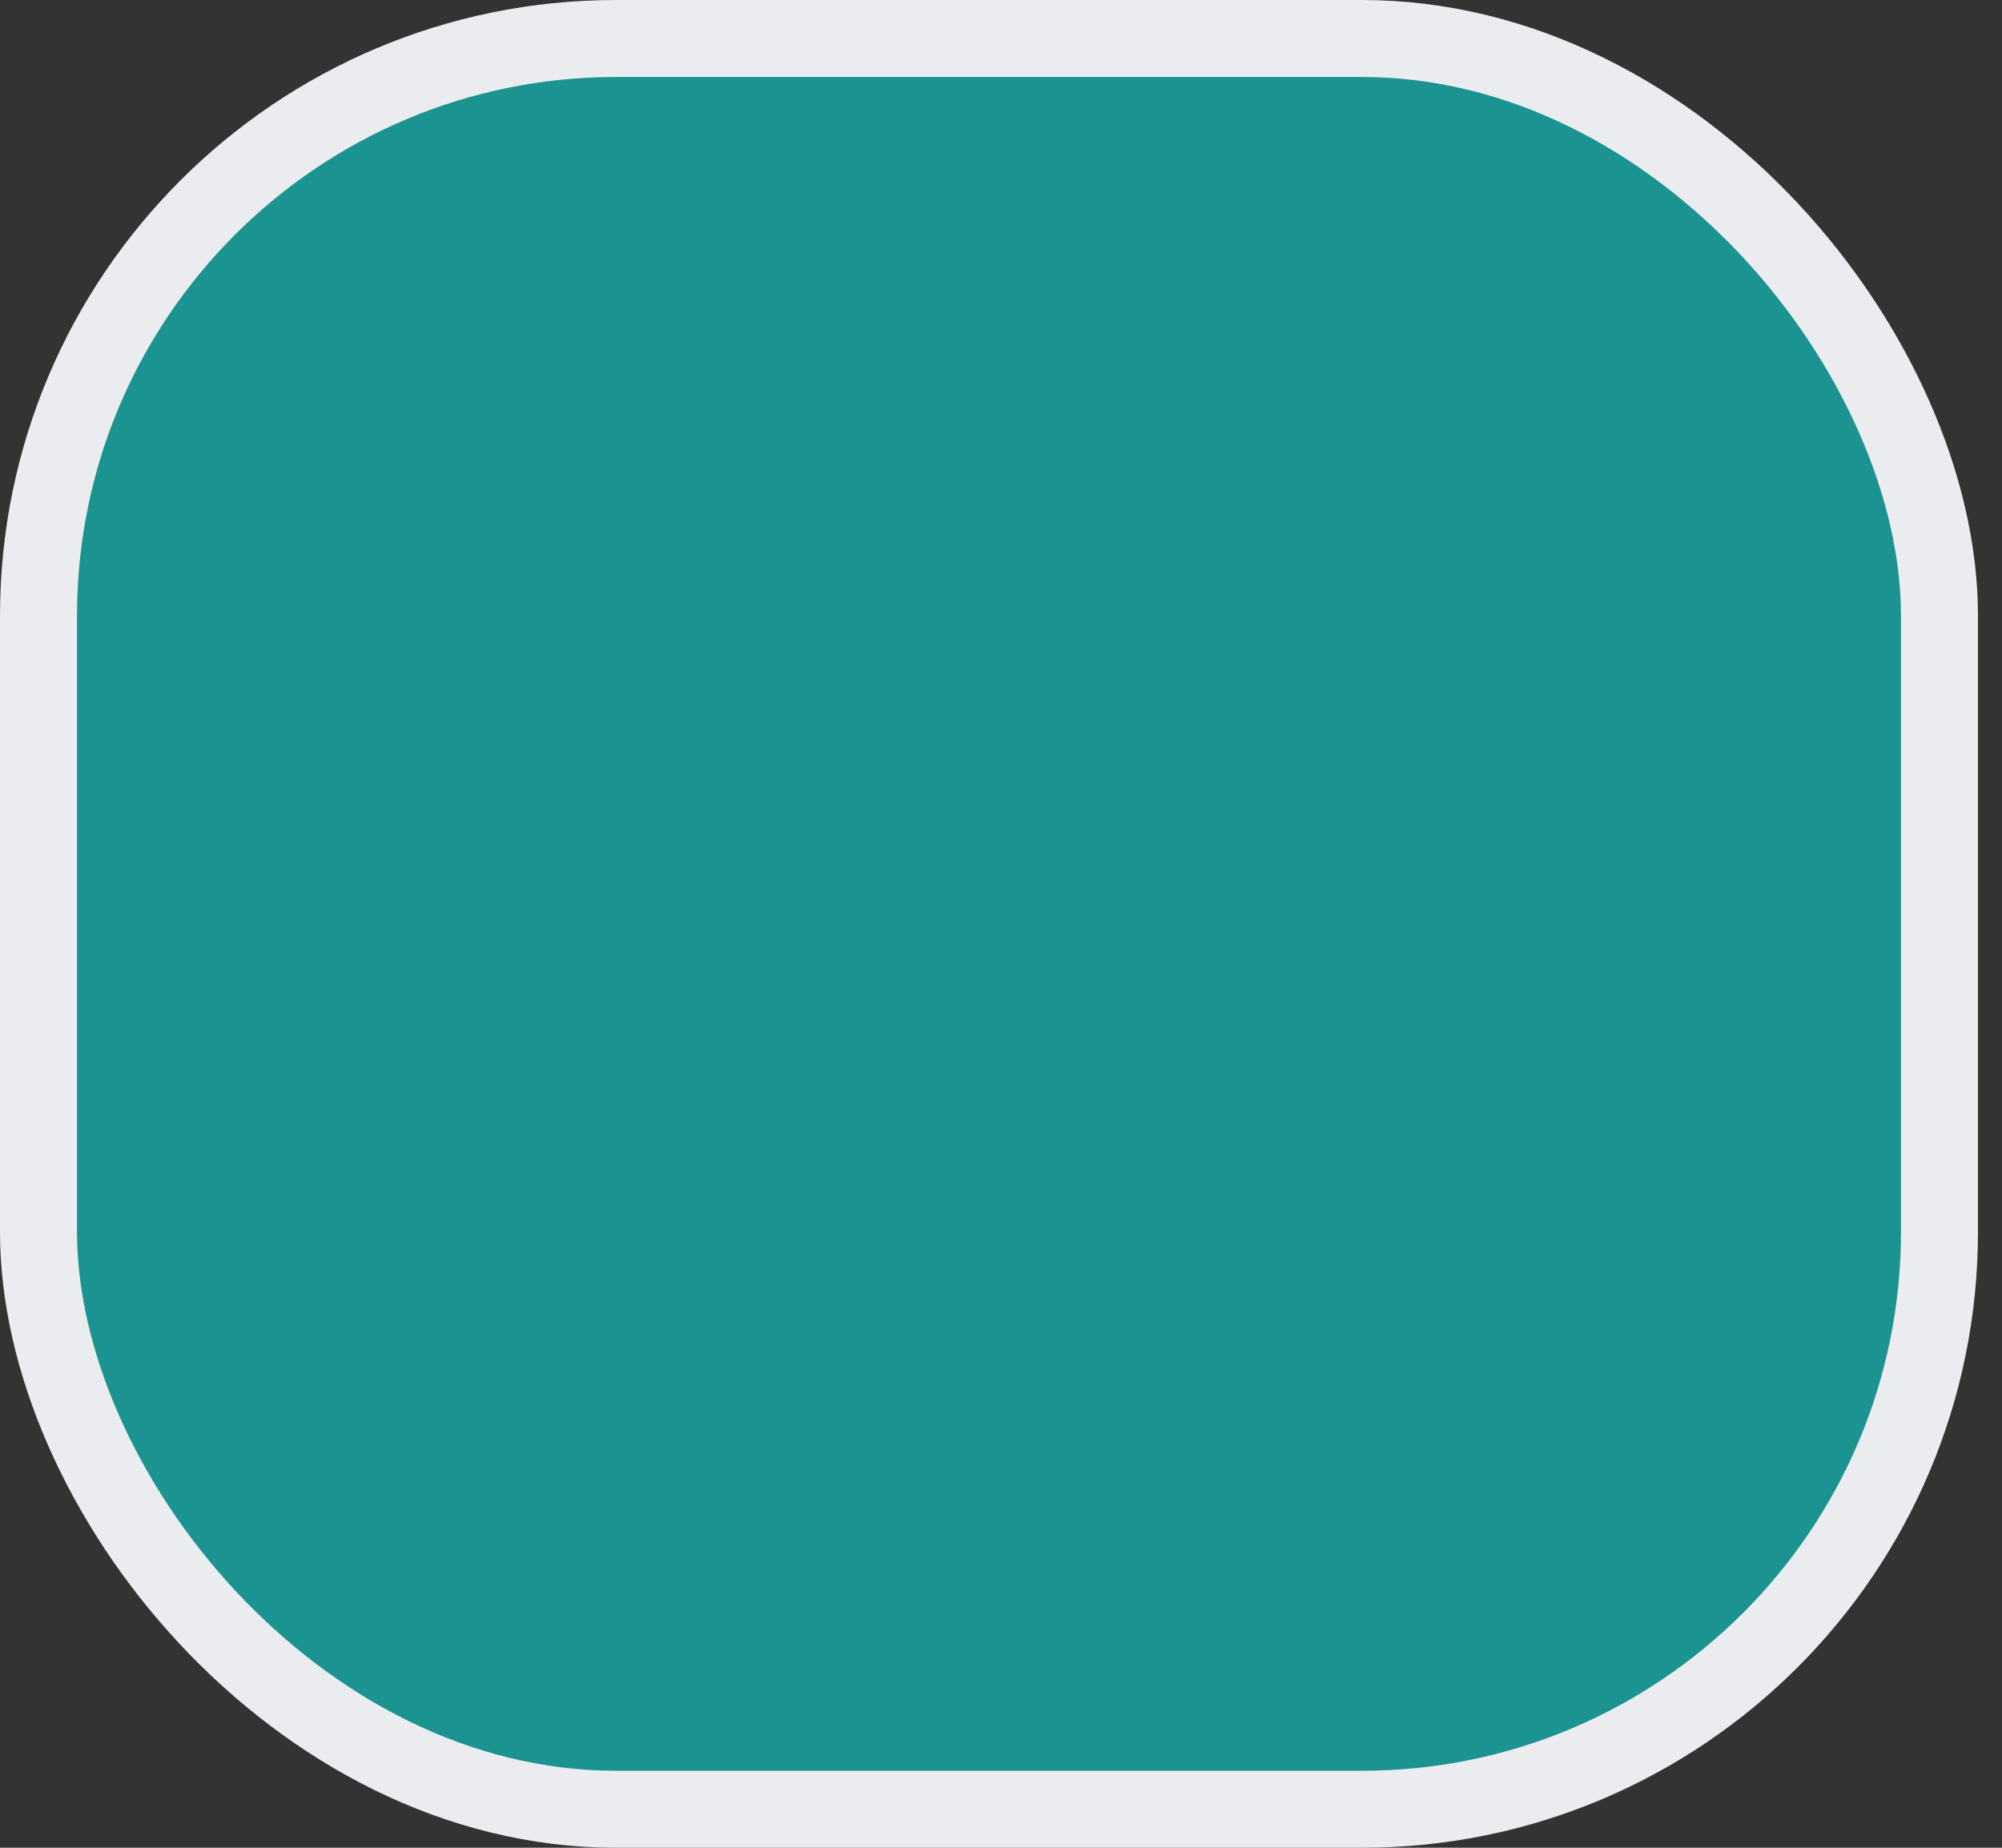 <svg width="26" height="24" viewBox="0 0 26 24" fill="none" xmlns="http://www.w3.org/2000/svg">
<rect x="0" y="0" width="26" height="24" fill="#333333" stroke="none"/>
<rect x="0.5" y="0.5" width="24.688" height="23" rx="7.5" fill="#1B9390" stroke="#EAECF0"/>
</svg>
